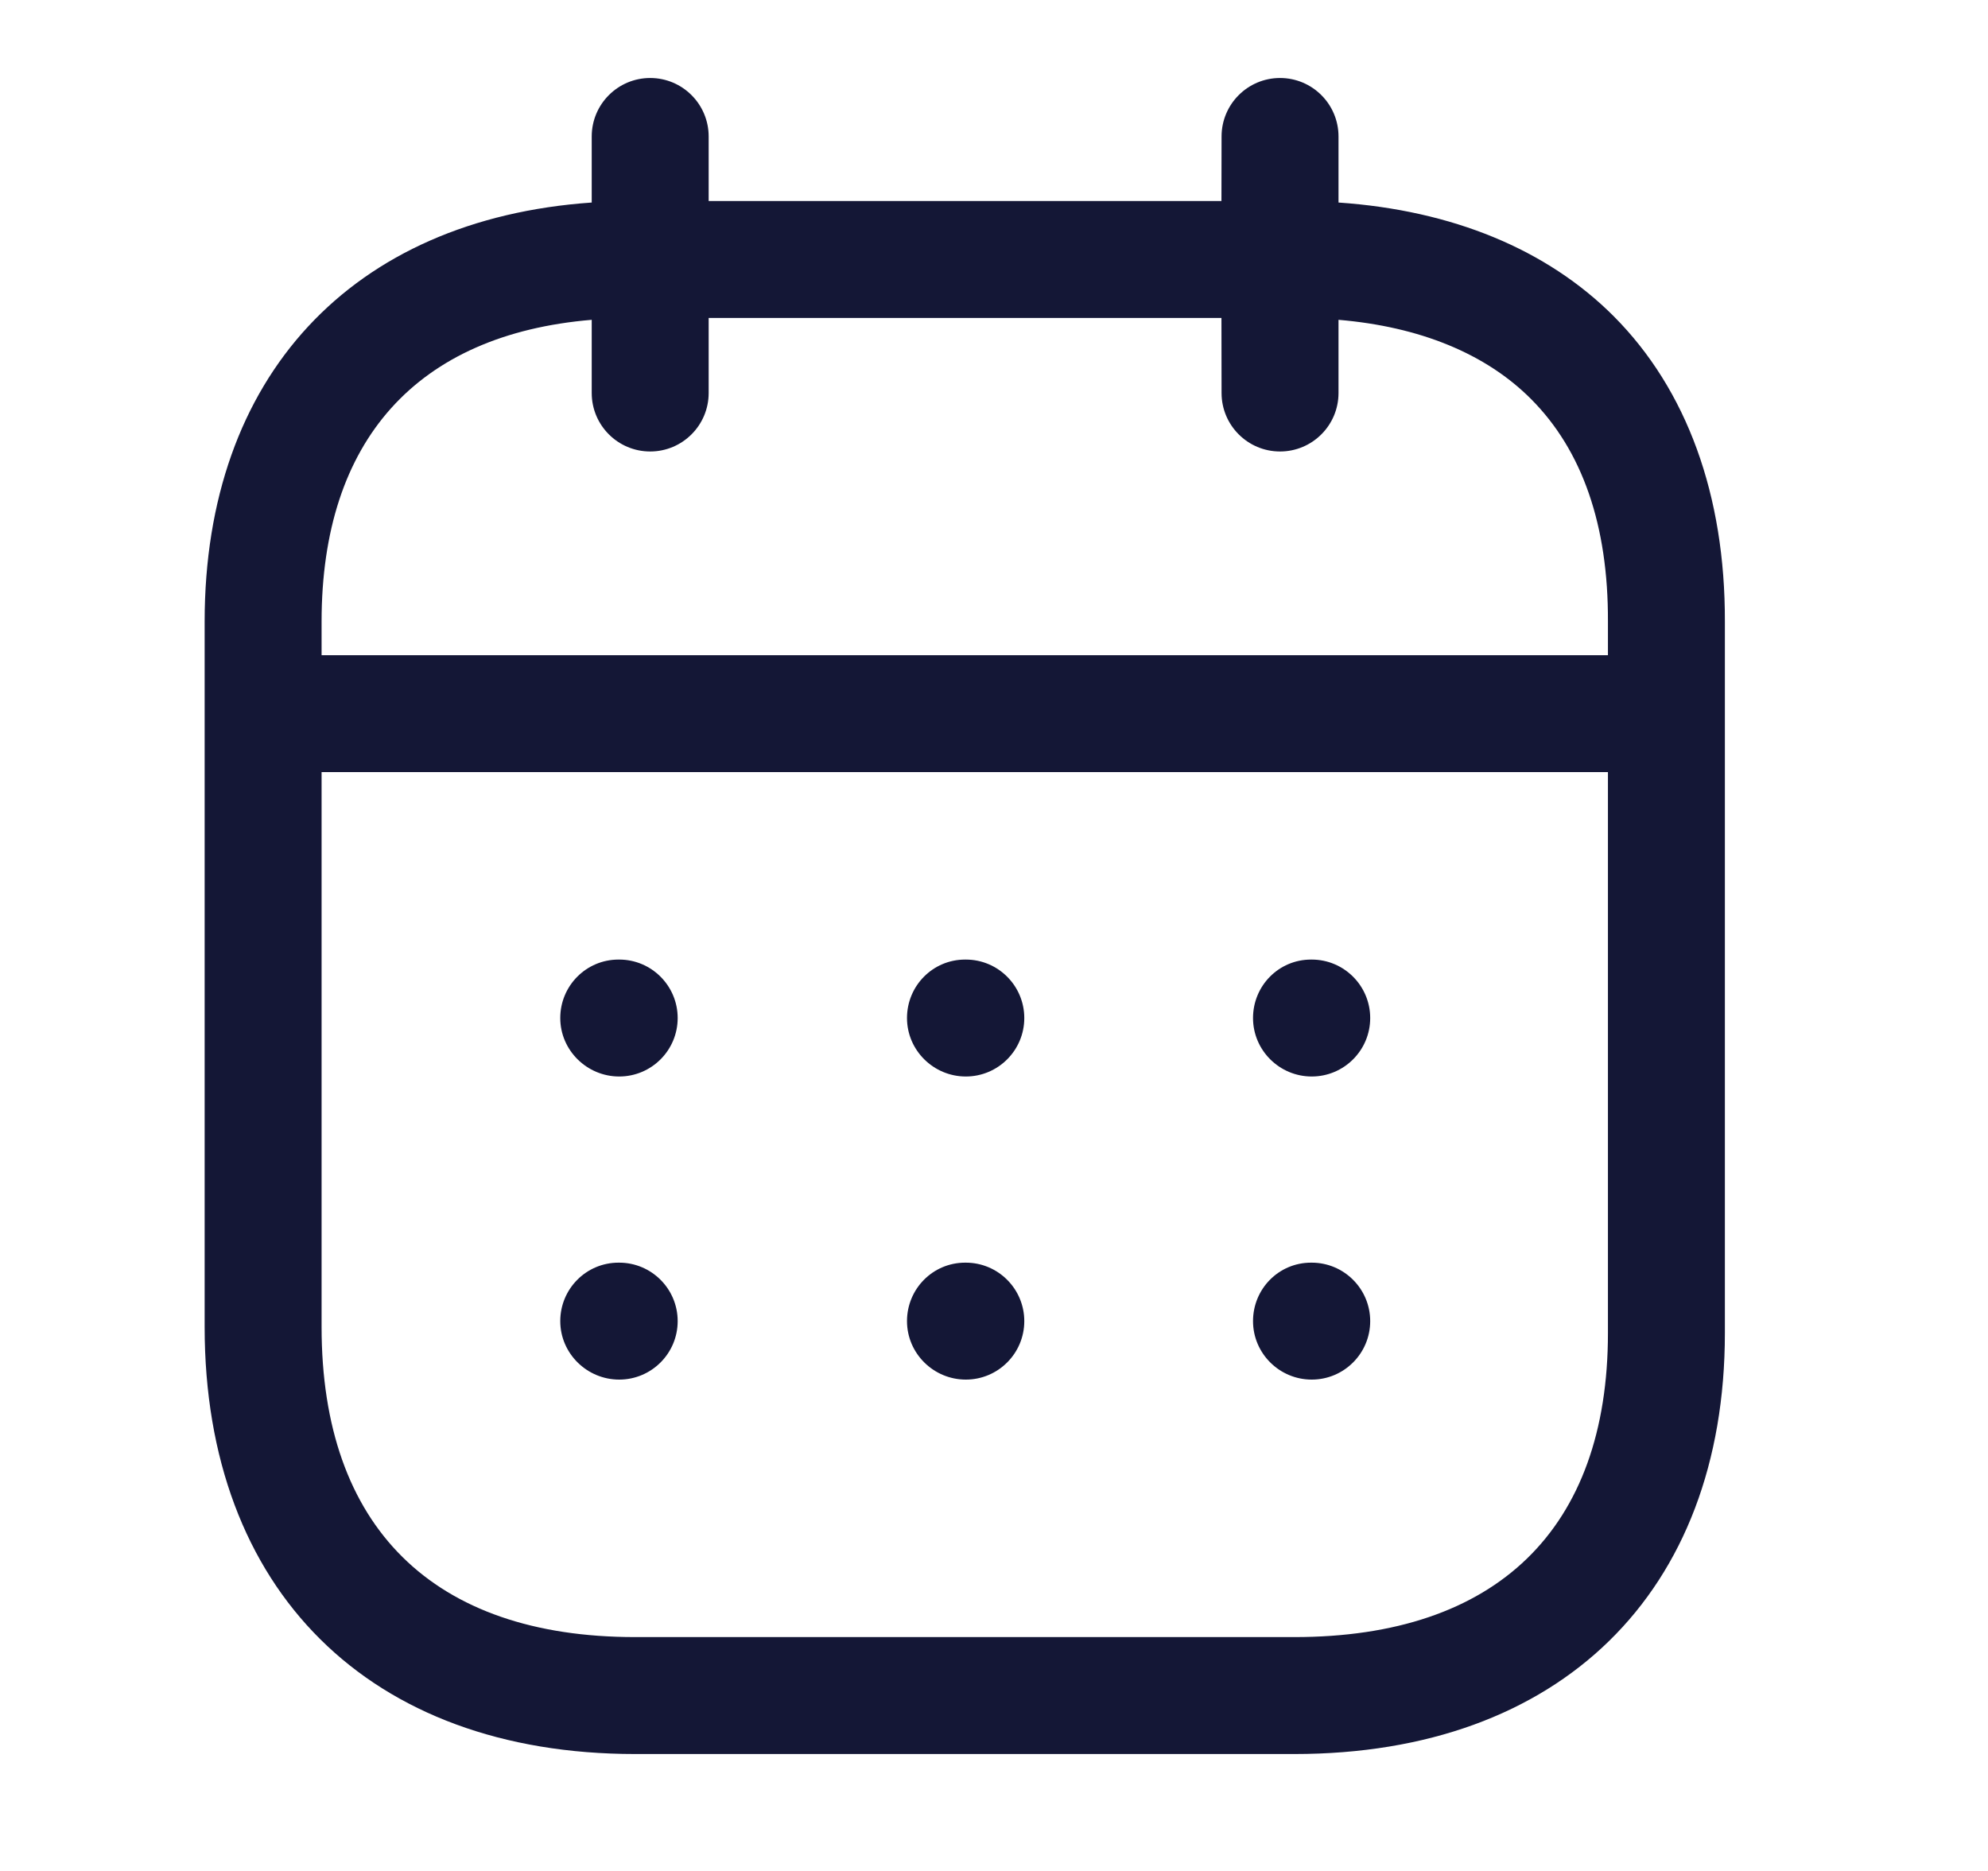 <svg width="17" height="16" viewBox="0 0 17 16" fill="none" xmlns="http://www.w3.org/2000/svg">
<path fill-rule="evenodd" clip-rule="evenodd" d="M10.946 0.667C11.222 0.667 11.446 0.891 11.446 1.167L11.446 1.732C12.419 1.799 13.228 2.132 13.8 2.705C14.425 3.333 14.753 4.235 14.75 5.317V11.399C14.75 13.62 13.339 15 11.069 15H5.431C3.161 15 1.75 13.601 1.75 11.348V5.315C1.75 3.22 3.008 1.875 5.06 1.732L5.06 1.167C5.06 0.891 5.284 0.667 5.56 0.667C5.836 0.667 6.06 0.891 6.06 1.167L6.06 1.719H10.445L10.446 1.167C10.446 0.891 10.67 0.667 10.946 0.667ZM13.75 6.603H2.75V11.348C2.75 13.059 3.702 14 5.431 14H11.069C12.798 14 13.75 13.076 13.75 11.399L13.75 6.603ZM11.217 10.798C11.493 10.798 11.717 11.022 11.717 11.298C11.717 11.574 11.493 11.798 11.217 11.798C10.941 11.798 10.715 11.574 10.715 11.298C10.715 11.022 10.935 10.798 11.211 10.798H11.217ZM8.259 10.798C8.535 10.798 8.759 11.022 8.759 11.298C8.759 11.574 8.535 11.798 8.259 11.798C7.983 11.798 7.756 11.574 7.756 11.298C7.756 11.022 7.977 10.798 8.253 10.798H8.259ZM5.295 10.798C5.571 10.798 5.795 11.022 5.795 11.298C5.795 11.574 5.571 11.798 5.295 11.798C5.019 11.798 4.791 11.574 4.791 11.298C4.791 11.022 5.013 10.798 5.289 10.798H5.295ZM11.217 8.206C11.493 8.206 11.717 8.43 11.717 8.706C11.717 8.982 11.493 9.206 11.217 9.206C10.941 9.206 10.715 8.982 10.715 8.706C10.715 8.43 10.935 8.206 11.211 8.206H11.217ZM8.259 8.206C8.535 8.206 8.759 8.43 8.759 8.706C8.759 8.982 8.535 9.206 8.259 9.206C7.983 9.206 7.756 8.982 7.756 8.706C7.756 8.43 7.977 8.206 8.253 8.206H8.259ZM5.295 8.206C5.571 8.206 5.795 8.43 5.795 8.706C5.795 8.982 5.571 9.206 5.295 9.206C5.019 9.206 4.791 8.982 4.791 8.706C4.791 8.43 5.013 8.206 5.289 8.206H5.295ZM10.445 2.719H6.06L6.06 3.361C6.06 3.637 5.836 3.861 5.56 3.861C5.284 3.861 5.06 3.637 5.06 3.361L5.06 2.735C3.566 2.86 2.75 3.765 2.75 5.315V5.603H13.75L13.75 5.315C13.753 4.492 13.531 3.852 13.092 3.412C12.706 3.025 12.143 2.794 11.446 2.735L11.446 3.361C11.446 3.637 11.222 3.861 10.946 3.861C10.67 3.861 10.446 3.637 10.446 3.361L10.445 2.719Z" fill="#141736"/>
</svg>
